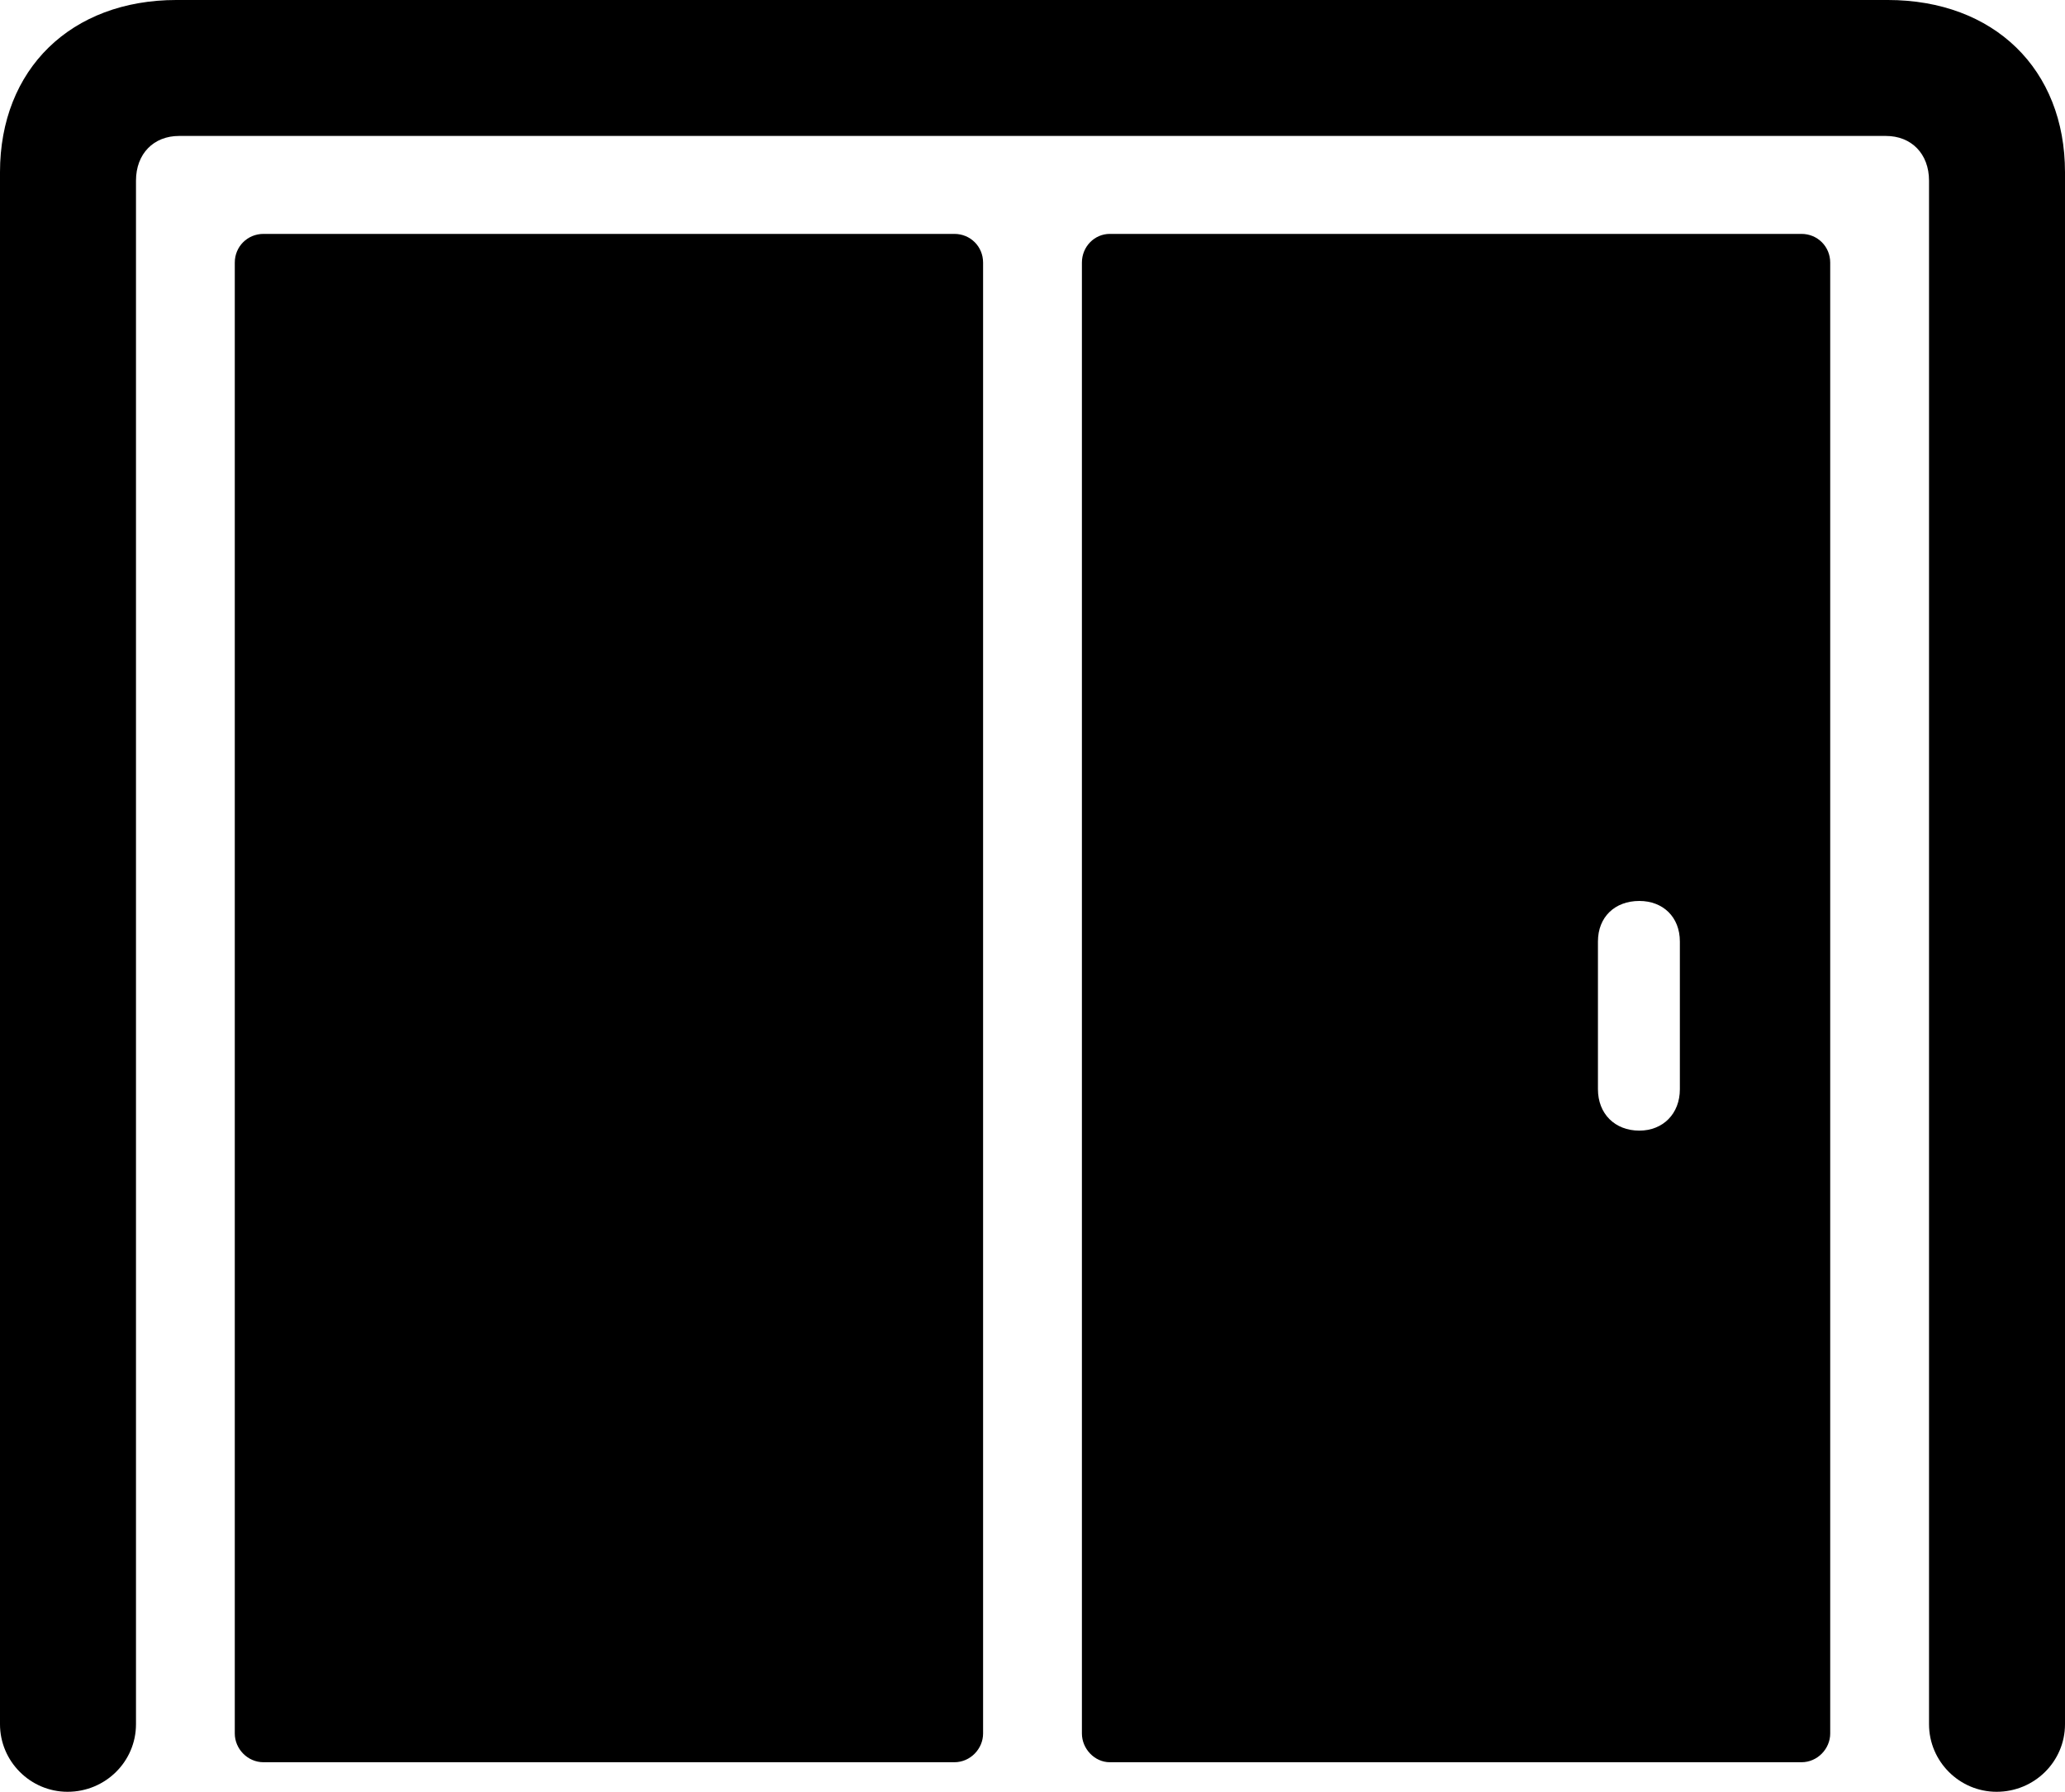 <?xml version="1.0" encoding="UTF-8" standalone="no"?>
<svg xmlns="http://www.w3.org/2000/svg"
     width="1193.848" height="1036.133"
     viewBox="0 0 1193.848 1036.133"
     fill="currentColor">
  <path d="M1154.298 1036.136C1176.268 1036.136 1193.848 1018.556 1193.848 997.066V99.606C1193.848 40.035 1152.828 -0.004 1091.308 -0.004H102.048C41.018 -0.004 -0.002 40.035 -0.002 99.606V997.066C-0.002 1018.556 17.578 1036.136 39.058 1036.136C61.038 1036.136 78.618 1018.556 78.618 997.066V104.496C78.618 88.865 88.868 78.615 103.518 78.615H1090.328C1104.978 78.615 1115.238 88.865 1115.238 104.496V997.066C1115.238 1018.556 1132.808 1036.136 1154.298 1036.136ZM1041.508 1019.045C1050.778 1019.045 1058.108 1011.236 1058.108 1002.446V151.856C1058.108 142.576 1050.778 135.256 1041.508 135.256H641.598C632.808 135.256 625.488 142.576 625.488 151.856V1002.446C625.488 1011.236 632.808 1019.045 641.598 1019.045ZM551.758 1019.045C561.038 1019.045 568.358 1011.236 568.358 1002.446V151.856C568.358 142.576 561.038 135.256 551.758 135.256H152.348C143.068 135.256 135.738 142.576 135.738 151.856V1002.446C135.738 1011.236 143.068 1019.045 152.348 1019.045ZM947.758 653.806C933.598 653.806 923.828 644.045 923.828 629.885V544.436C923.828 530.275 933.598 520.995 947.758 520.995C961.428 520.995 971.188 530.275 971.188 544.436V629.885C971.188 644.045 961.428 653.806 947.758 653.806Z"/>
</svg>
